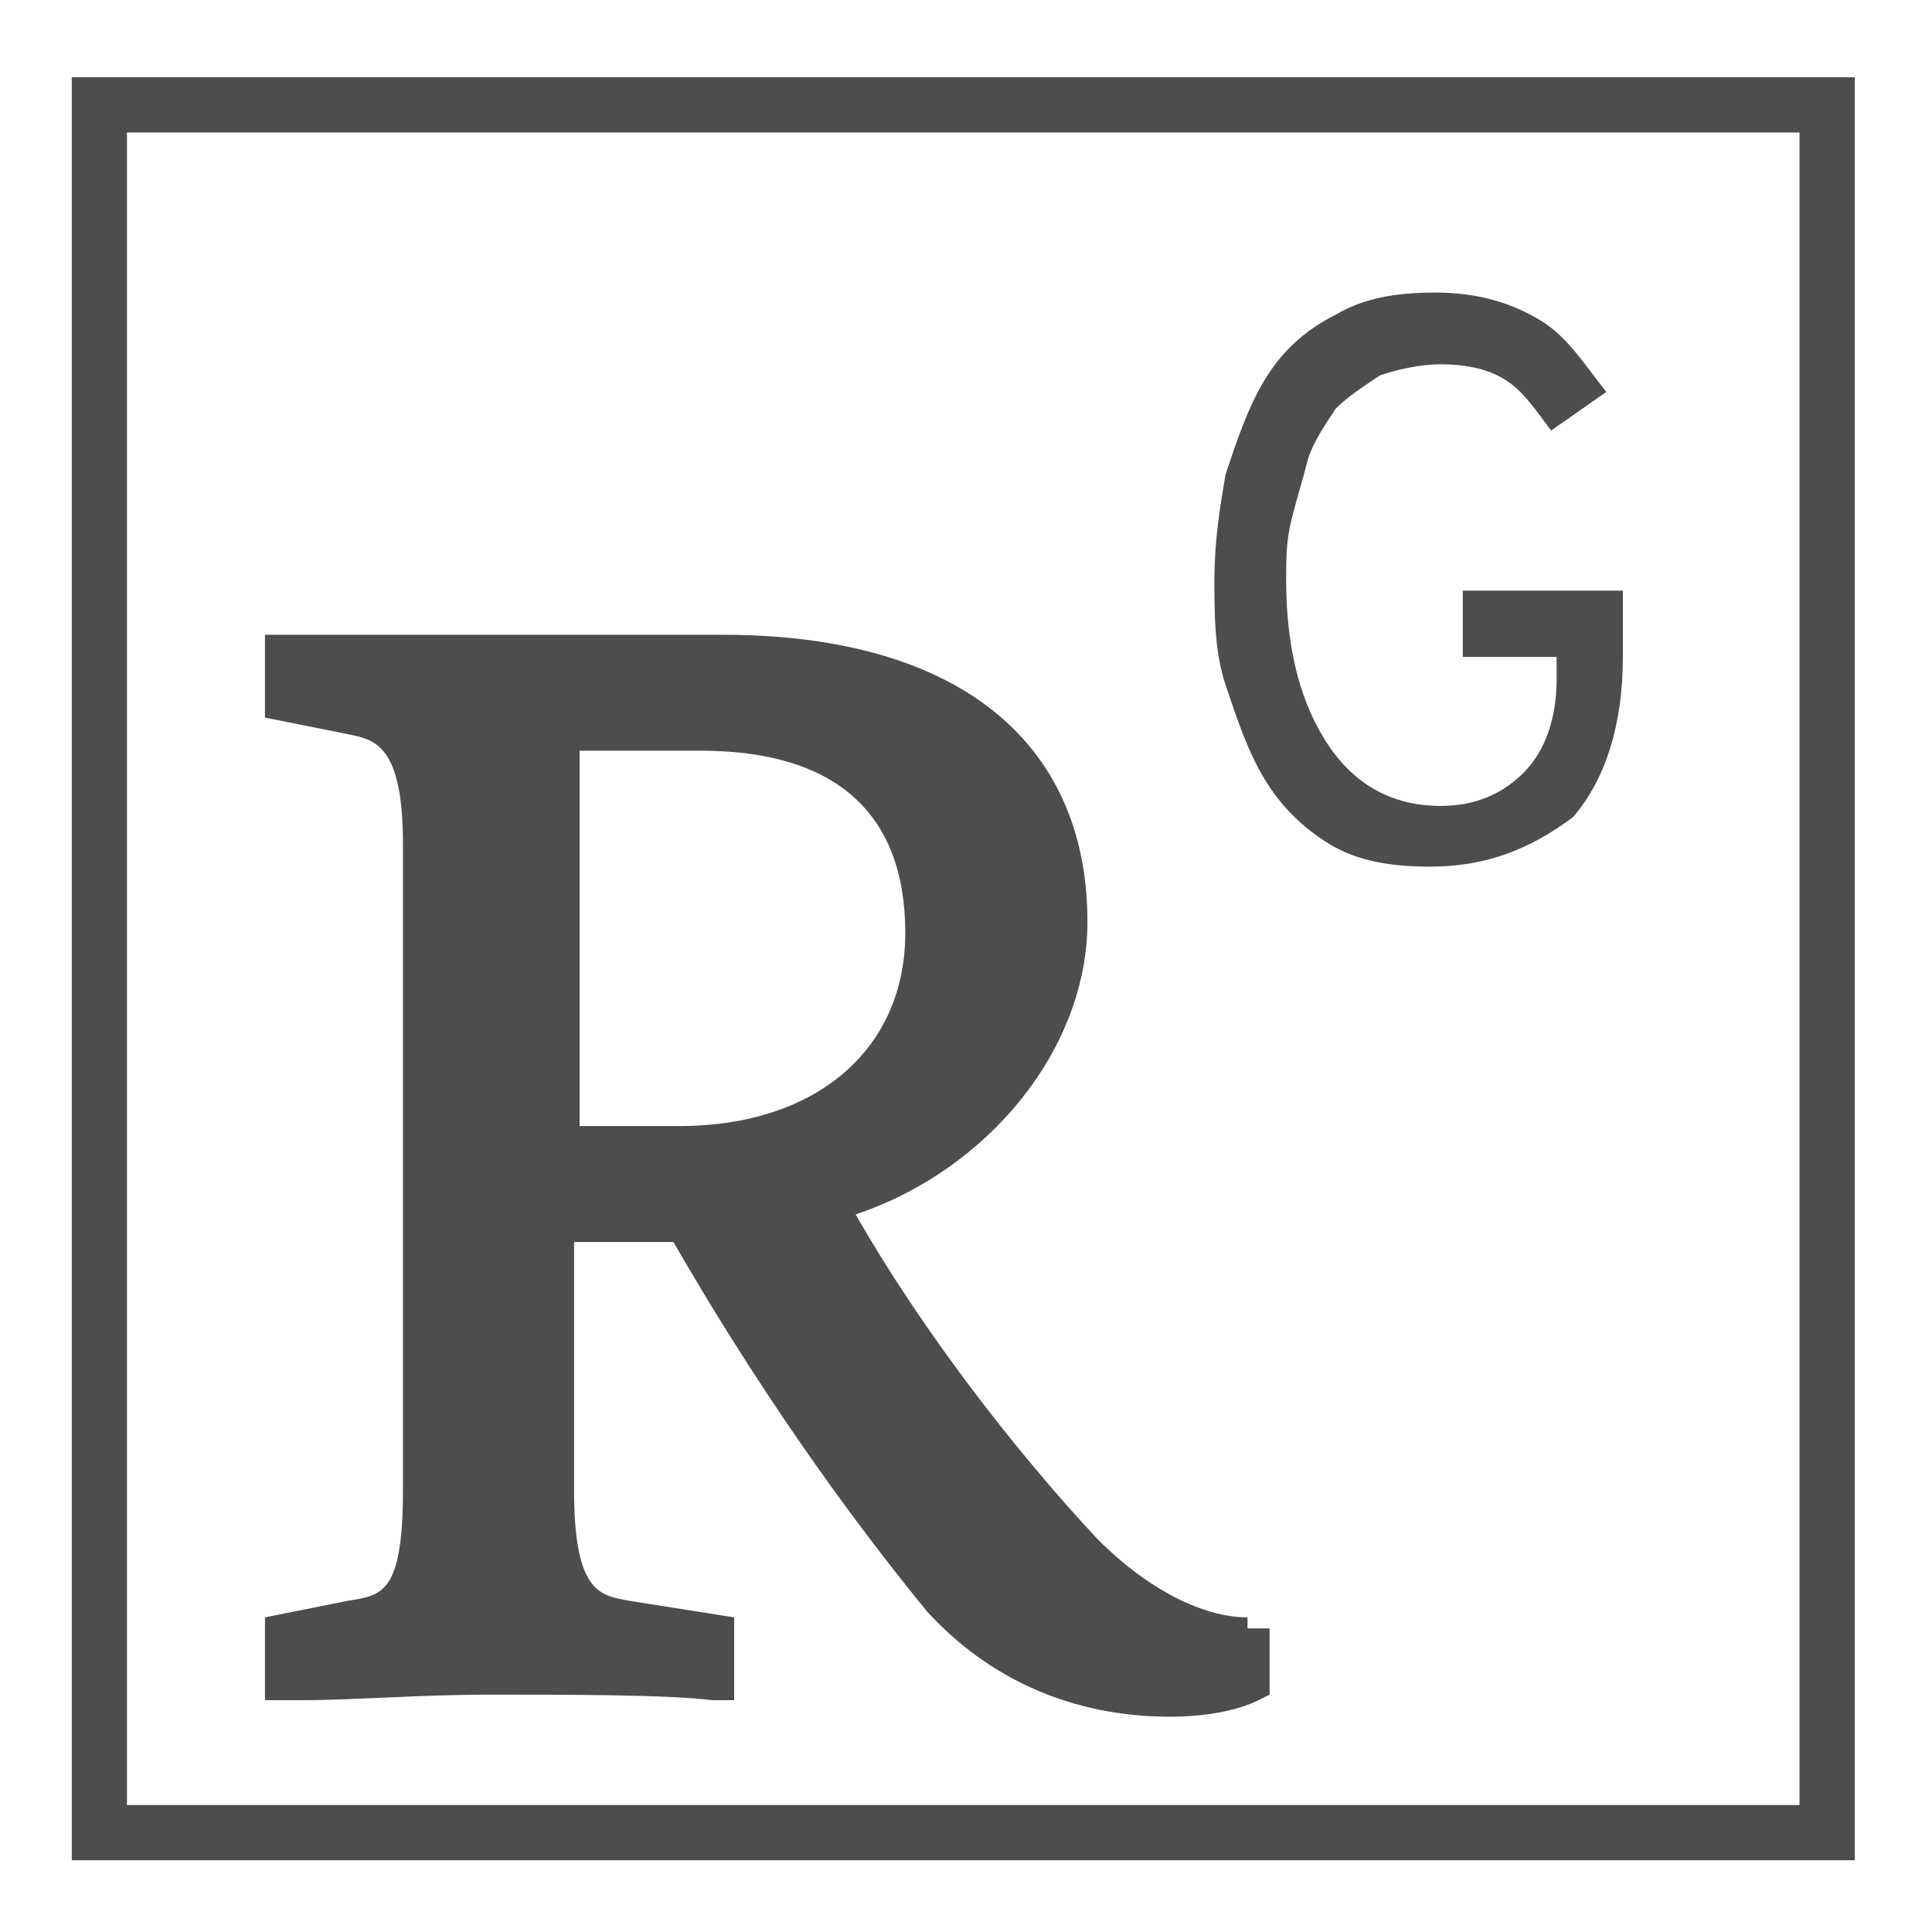 <?xml version="1.0" encoding="utf-8"?>
<!-- Generator: Adobe Illustrator 22.0.1, SVG Export Plug-In . SVG Version: 6.00 Build 0)  -->
<svg version="1.0" id="Capa_1" xmlns="http://www.w3.org/2000/svg" xmlns:xlink="http://www.w3.org/1999/xlink" x="0px" y="0px"
	 viewBox="0 0 35 35" style="enable-background:new 0 0 35 35;" xml:space="preserve">
<style type="text/css">
	.st0{fill:#4D4D4D;}
</style>
<g>
	<g>
		<path class="st0" d="M33.7,33.7H1.3V1.4h32.3V33.7z M2.3,32.7h30.3V2.4H2.3V32.7z"/>
	</g>
</g>
<g>
	<path class="st0" d="M22.6,29.3c-0.8,0-1.8-0.5-2.7-1.4c-1.5-1.6-3.2-3.8-4.4-5.9c2.4-0.8,4.2-3,4.2-5.3c0-3.3-2.4-5.2-6.6-5.2
		c-1,0-1.8,0-2.7,0c-0.7,0-1.3,0-2,0c-1.2,0-2.5,0-3.2,0l-0.4,0v1.5l1.5,0.3c0.5,0.1,1,0.2,1,2v11.7c0,1.9-0.4,1.9-1,2l-1.5,0.3v1.5
		l0.7,0c0.9,0,2.1-0.1,3.4-0.1c1.4,0,3.2,0,4,0.1h0.4v-1.5l-1.9-0.3c-0.5-0.1-1-0.1-1-2v-4.5c0.5,0,1.1,0,1.8,0
		c1.9,3.3,3.7,5.6,4.6,6.7c1.1,1.2,2.6,1.9,4.4,1.9c0.6,0,1.2-0.1,1.6-0.3l0.2-0.1v-1.2H22.6z M12.3,20.4c-0.9,0-1.3,0-1.8,0v-6.8
		c0.6,0,1.4,0,2.2,0c2.4,0,3.7,1.1,3.7,3.3C16.4,19,14.8,20.4,12.3,20.4z"/>
</g>
<g>
	<path class="st0" d="M25.9,15.7c-0.7,0-1.3-0.1-1.8-0.4c-0.5-0.3-0.9-0.7-1.2-1.2c-0.3-0.5-0.5-1.1-0.7-1.7
		c-0.2-0.6-0.2-1.3-0.2-1.9c0-0.7,0.1-1.3,0.2-1.9c0.2-0.6,0.4-1.2,0.7-1.7s0.7-0.9,1.3-1.2c0.5-0.3,1.1-0.4,1.8-0.4
		c0.8,0,1.4,0.2,1.9,0.5s0.8,0.8,1.2,1.3l-1,0.7c-0.3-0.4-0.5-0.7-0.8-0.9c-0.3-0.2-0.7-0.3-1.2-0.3c-0.4,0-0.8,0.1-1.1,0.2
		c-0.3,0.2-0.6,0.4-0.8,0.6c-0.2,0.3-0.4,0.6-0.5,0.9c-0.1,0.4-0.2,0.7-0.3,1.1c-0.1,0.4-0.1,0.7-0.1,1.1c0,1.1,0.2,2.1,0.7,2.9
		c0.5,0.8,1.2,1.2,2.1,1.2c0.6,0,1.1-0.2,1.5-0.6s0.6-1,0.6-1.7v-0.4h-1.7v-1.2h2.9v1.2c0,1.2-0.3,2.2-0.9,2.9
		C27.7,15.4,26.9,15.7,25.9,15.7z"/>
</g>
</svg>
